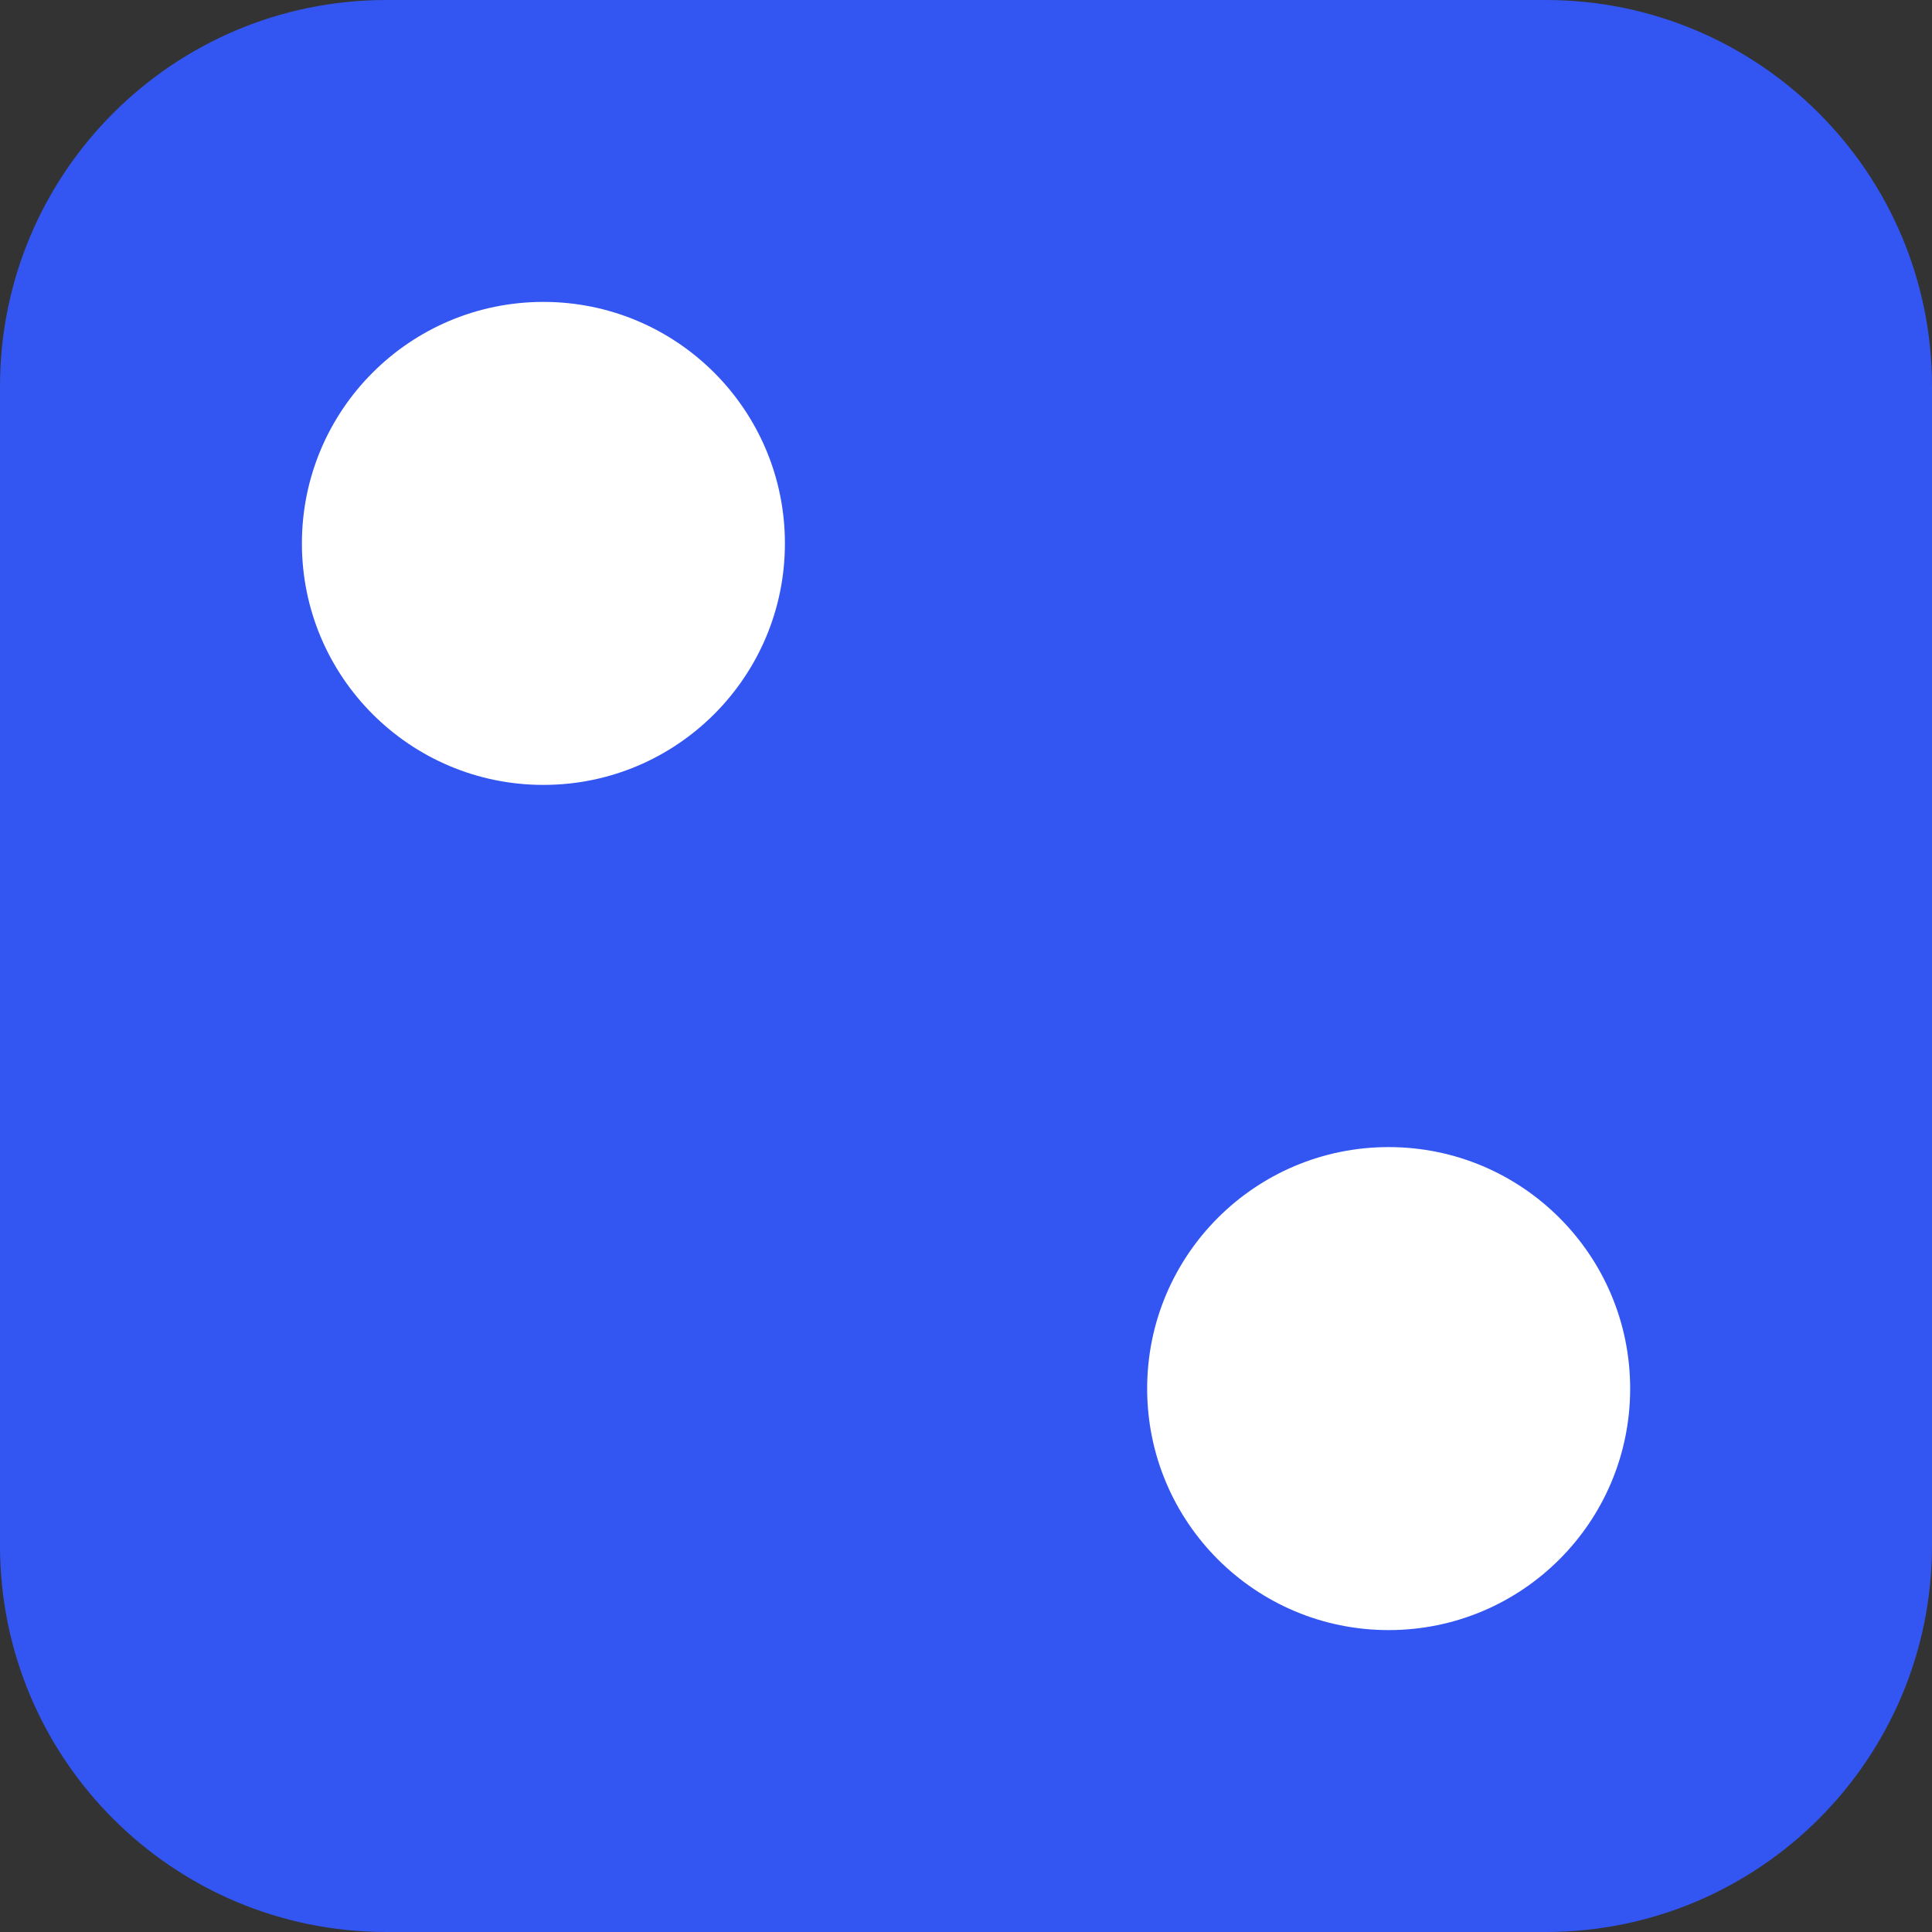 <svg width="30" height="30" viewBox="0 0 30 30" fill="none" xmlns="http://www.w3.org/2000/svg">
<rect x="0" y="0" width="30" height="30" fill="#333333" stroke="none"/>
<path d="M24 0H6C2.686 0 0 2.686 0 6V24C0 27.314 2.686 30 6 30H24C27.314 30 30 27.314 30 24V6C30 2.686 27.314 0 24 0Z" fill="#3356F2"/>
<path d="M12.188 8.438C12.188 6.366 10.509 4.688 8.438 4.688C6.367 4.688 4.688 6.366 4.688 8.438C4.688 10.509 6.367 12.188 8.438 12.188C10.509 12.188 12.188 10.509 12.188 8.438Z" fill="white"/>
<path d="M25.313 21.562C25.313 19.491 23.634 17.812 21.563 17.812C19.491 17.812 17.813 19.491 17.813 21.562C17.813 23.634 19.491 25.312 21.563 25.312C23.634 25.312 25.313 23.634 25.313 21.562Z" fill="white"/>
</svg>
